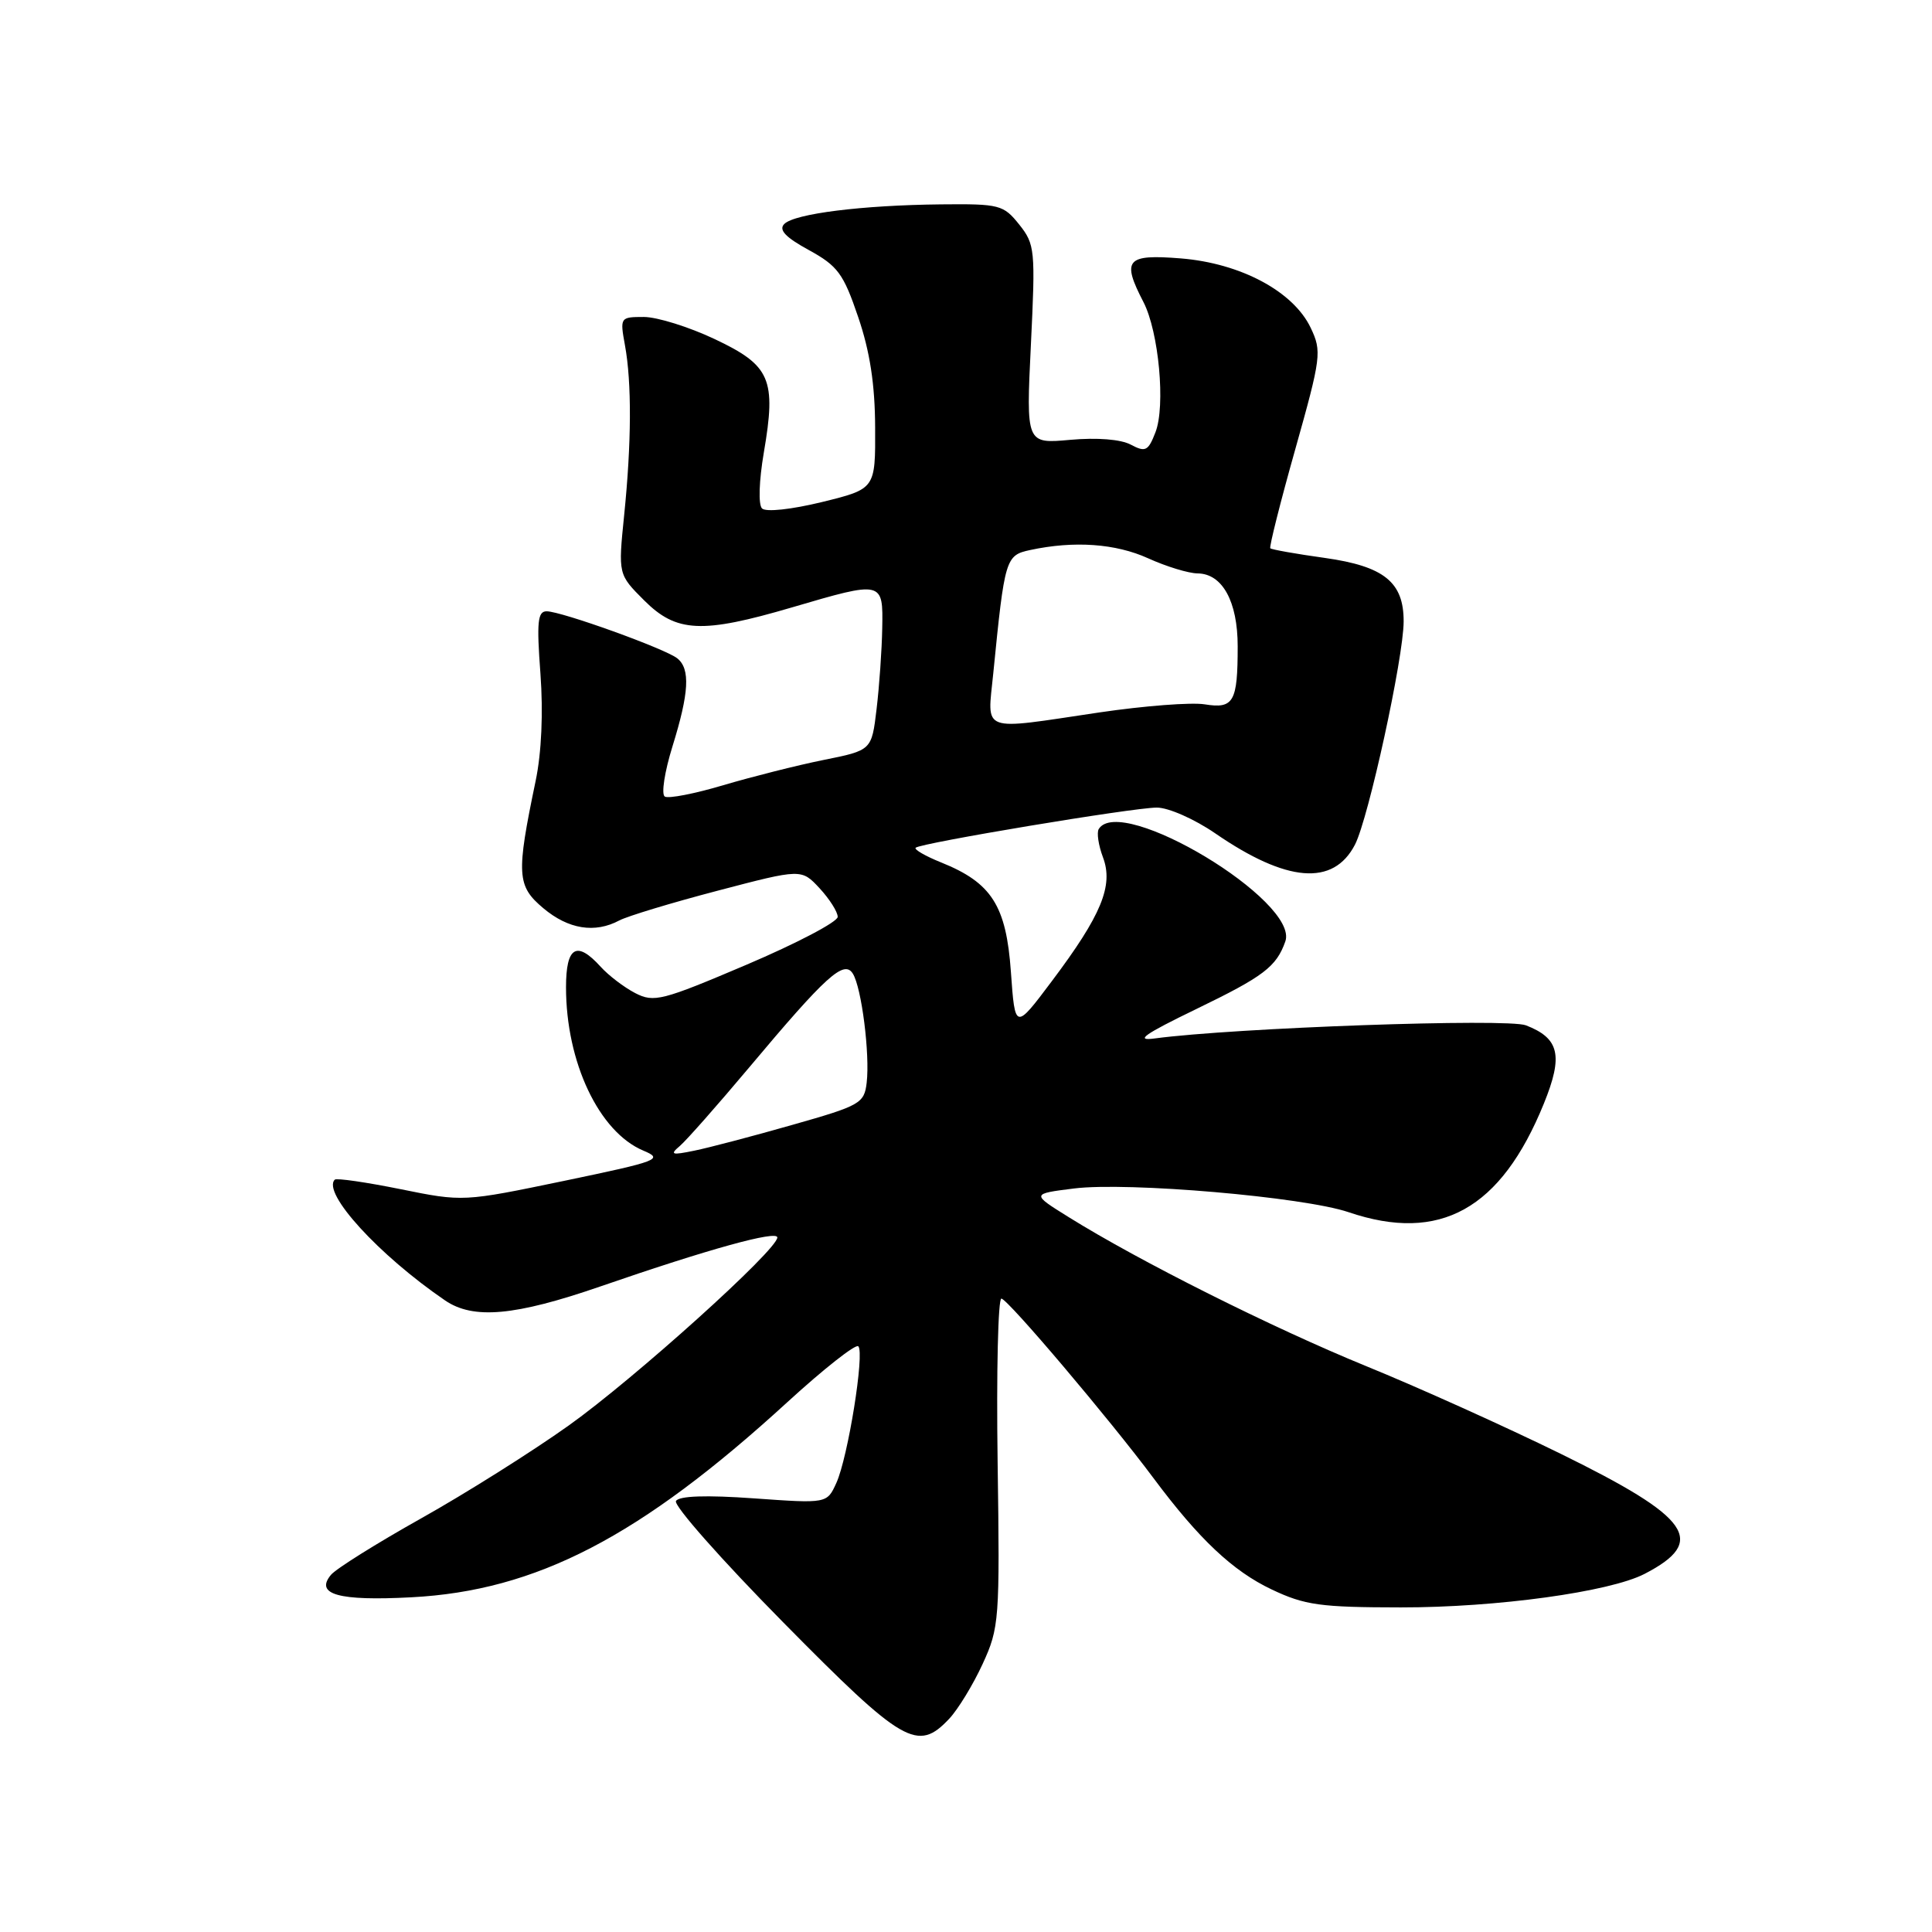 <?xml version="1.0" encoding="UTF-8" standalone="no"?>
<!DOCTYPE svg PUBLIC "-//W3C//DTD SVG 1.1//EN" "http://www.w3.org/Graphics/SVG/1.1/DTD/svg11.dtd" >
<svg xmlns="http://www.w3.org/2000/svg" xmlns:xlink="http://www.w3.org/1999/xlink" version="1.1" viewBox="0 0 256 256">
 <g >
 <path fill="currentColor"
d=" M 125.78 227.74 C 126.95 226.49 128.94 223.23 130.20 220.49 C 132.41 215.69 132.49 214.67 132.19 193.75 C 132.02 181.79 132.25 172.03 132.69 172.07 C 133.55 172.14 147.06 188.09 152.86 195.88 C 158.86 203.93 163.35 208.17 168.50 210.61 C 172.90 212.70 174.95 212.98 185.62 212.99 C 198.33 213.00 213.28 210.94 217.91 208.55 C 226.26 204.23 224.08 201.11 206.77 192.62 C 199.47 189.04 187.88 183.81 181.00 181.01 C 168.55 175.92 150.94 167.10 141.58 161.26 C 136.65 158.19 136.65 158.19 142.31 157.48 C 149.45 156.59 172.74 158.60 178.69 160.62 C 190.80 164.73 198.88 160.24 204.57 146.23 C 207.16 139.86 206.63 137.58 202.19 135.86 C 199.72 134.91 163.61 136.18 153.00 137.60 C 150.32 137.96 151.60 137.05 158.50 133.71 C 167.44 129.38 169.12 128.11 170.31 124.75 C 172.21 119.43 148.50 105.15 145.59 109.85 C 145.30 110.32 145.55 112.01 146.15 113.60 C 147.56 117.35 145.95 121.26 139.38 130.00 C 134.50 136.50 134.50 136.50 133.95 128.78 C 133.33 120.00 131.40 116.97 124.71 114.28 C 122.62 113.44 121.10 112.56 121.33 112.33 C 121.96 111.71 150.08 107.02 153.27 107.01 C 154.81 107.00 158.27 108.53 161.02 110.42 C 170.51 116.95 176.68 117.45 179.54 111.92 C 181.33 108.46 185.98 87.15 185.99 82.36 C 186.01 77.14 183.41 75.04 175.56 73.93 C 171.74 73.40 168.49 72.82 168.32 72.65 C 168.16 72.49 169.64 66.58 171.63 59.53 C 175.07 47.30 175.16 46.56 173.67 43.43 C 171.37 38.61 164.39 34.88 156.46 34.24 C 149.23 33.66 148.60 34.40 151.51 40.02 C 153.55 43.96 154.46 53.81 153.10 57.29 C 152.14 59.77 151.78 59.95 149.84 58.92 C 148.52 58.21 145.38 57.96 141.81 58.28 C 135.96 58.81 135.96 58.81 136.60 45.66 C 137.21 33.12 137.14 32.37 135.05 29.75 C 132.96 27.14 132.45 27.00 124.68 27.08 C 114.21 27.19 105.29 28.31 103.92 29.68 C 103.15 30.45 104.07 31.44 107.17 33.13 C 111.00 35.23 111.76 36.25 113.71 42.00 C 115.27 46.56 115.94 50.94 115.96 56.64 C 116.00 64.78 116.00 64.78 108.93 66.52 C 104.86 67.51 101.48 67.88 100.97 67.37 C 100.47 66.87 100.57 63.72 101.21 59.97 C 102.88 50.24 102.10 48.43 94.72 44.94 C 91.30 43.32 87.07 42.00 85.31 42.00 C 82.17 42.00 82.14 42.06 82.81 45.75 C 83.72 50.70 83.68 58.72 82.70 68.30 C 81.91 76.11 81.91 76.11 85.35 79.55 C 89.63 83.83 93.00 83.99 104.95 80.48 C 117.00 76.94 117.02 76.95 116.90 83.25 C 116.85 86.14 116.51 90.96 116.15 93.96 C 115.50 99.42 115.50 99.42 109.12 100.70 C 105.61 101.41 99.64 102.92 95.85 104.04 C 92.06 105.17 88.57 105.85 88.09 105.55 C 87.60 105.25 88.06 102.27 89.10 98.92 C 91.31 91.81 91.49 88.64 89.75 87.24 C 88.18 85.97 74.38 81.00 72.43 81.00 C 71.24 81.00 71.10 82.43 71.61 89.25 C 71.99 94.42 71.76 99.74 70.97 103.50 C 68.39 115.88 68.48 117.39 71.99 120.34 C 75.31 123.13 78.82 123.70 82.07 121.96 C 83.13 121.40 88.99 119.62 95.10 118.02 C 106.19 115.11 106.19 115.11 108.60 117.70 C 109.92 119.13 111.00 120.83 111.00 121.49 C 111.00 122.15 105.57 125.00 98.92 127.83 C 87.71 132.60 86.65 132.87 84.17 131.59 C 82.70 130.83 80.64 129.26 79.59 128.10 C 76.41 124.59 75.00 125.43 75.00 130.82 C 75.00 140.75 79.37 149.99 85.24 152.46 C 87.96 153.60 87.31 153.85 74.75 156.47 C 61.36 159.25 61.36 159.25 53.07 157.57 C 48.51 156.65 44.59 156.08 44.36 156.31 C 42.63 158.04 50.20 166.32 58.97 172.31 C 62.71 174.87 68.24 174.37 79.58 170.45 C 93.88 165.51 103.00 162.99 103.00 163.97 C 103.00 165.62 84.07 182.67 75.38 188.87 C 70.50 192.35 61.68 197.90 55.79 201.20 C 49.89 204.51 44.52 207.87 43.85 208.68 C 41.70 211.27 44.86 212.16 54.50 211.65 C 71.07 210.79 84.82 203.65 104.30 185.82 C 109.14 181.39 113.38 178.05 113.73 178.39 C 114.59 179.25 112.36 193.12 110.82 196.50 C 109.58 199.23 109.58 199.23 99.89 198.54 C 93.57 198.09 89.99 198.21 89.57 198.89 C 89.22 199.46 95.61 206.69 103.77 214.96 C 119.70 231.11 121.58 232.20 125.78 227.74 Z  M 90.08 151.85 C 90.95 151.11 95.06 146.45 99.22 141.50 C 109.47 129.28 111.84 127.13 113.01 129.02 C 114.17 130.89 115.28 139.68 114.84 143.46 C 114.52 146.20 113.99 146.50 105.00 149.05 C 99.78 150.54 93.92 152.08 92.00 152.47 C 88.99 153.09 88.72 153.00 90.08 151.85 Z  M 131.61 89.25 C 133.13 73.96 133.24 73.58 136.51 72.88 C 142.32 71.63 147.83 72.02 152.14 73.98 C 154.54 75.07 157.49 75.97 158.69 75.98 C 161.97 76.01 164.00 79.70 164.00 85.64 C 164.00 93.01 163.47 93.95 159.64 93.33 C 157.87 93.04 151.59 93.53 145.68 94.40 C 129.68 96.78 130.83 97.20 131.61 89.25 Z "/>
</g>
</svg>